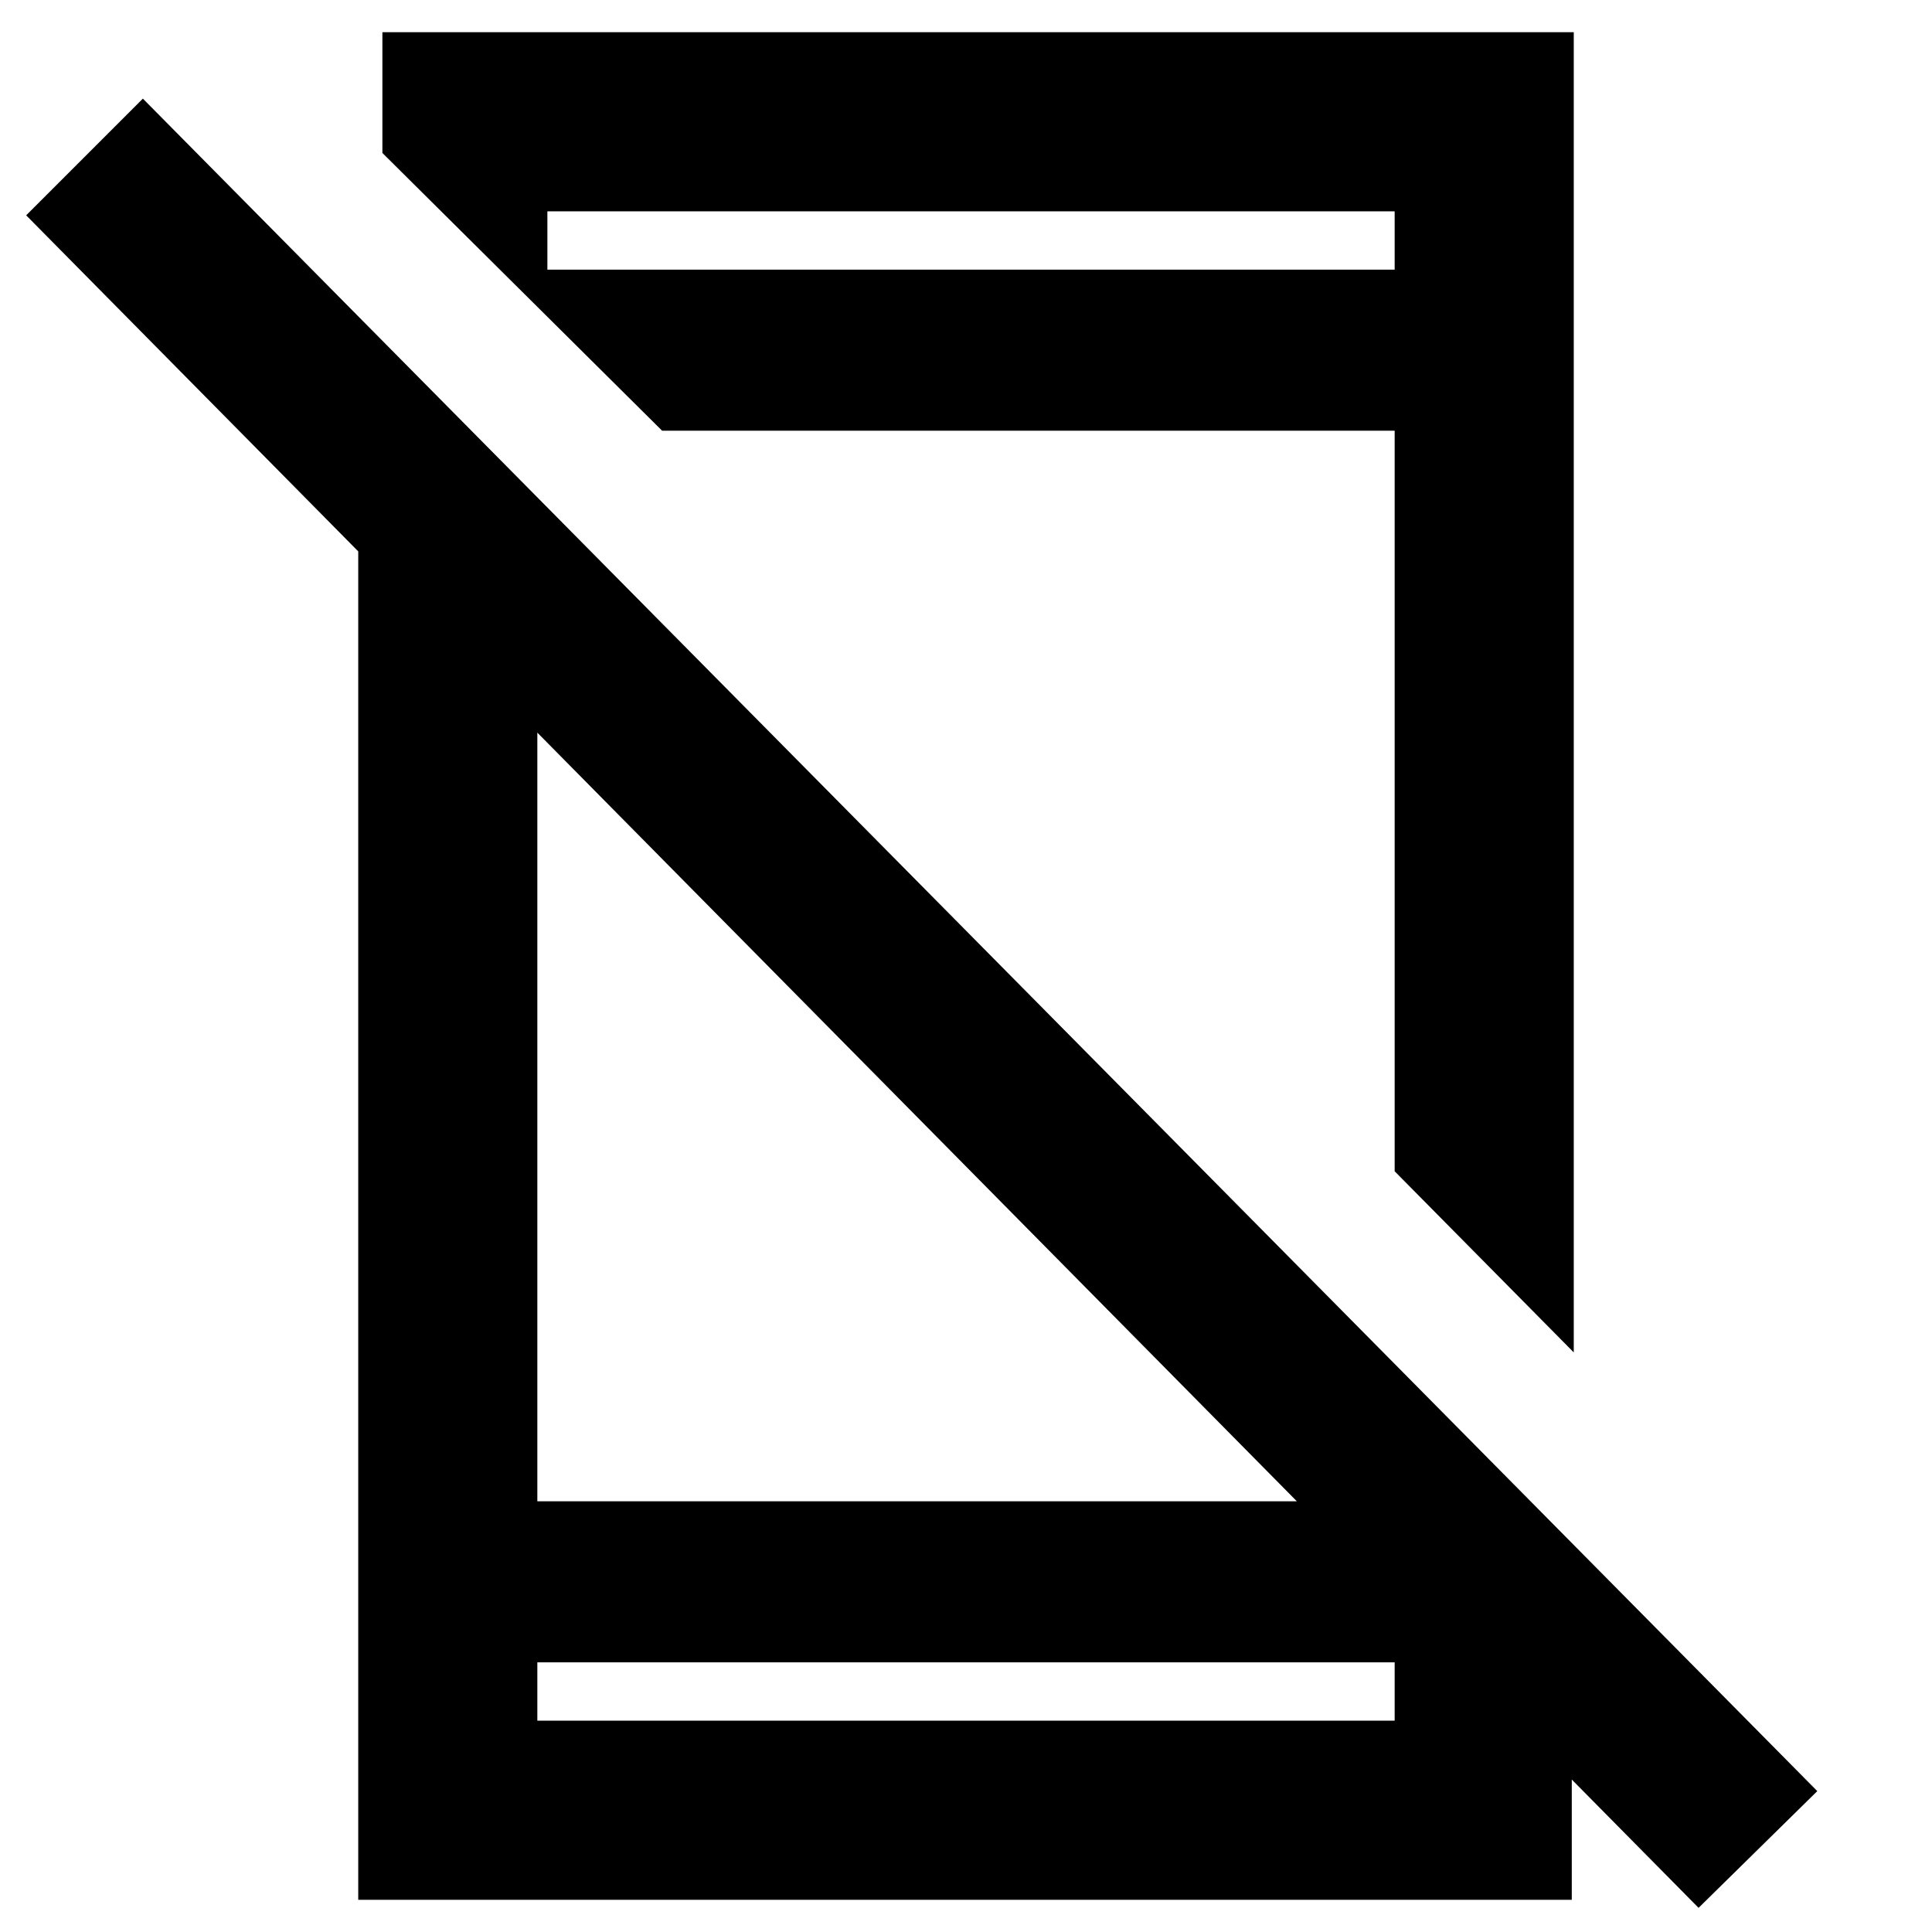 <svg xmlns="http://www.w3.org/2000/svg" height="40" width="40"><path d="M35.167 39.5.542 4.458l2.416-2.416 34.667 35.041ZM7.417 8.958l3.708 3.75v18.375h17.042l4.375 4.375v3.875H7.417Zm3.708 25.459v1.208h17.75v-1.208ZM32.583.667V28l-3.708-3.75V8.917H13.708l-5.791-5.75v-2.5Zm-21.25 4.916h17.542V4.375H11.333Zm-.208 28.834v1.208-1.208Zm.208-28.834V4.375Z"/></svg>